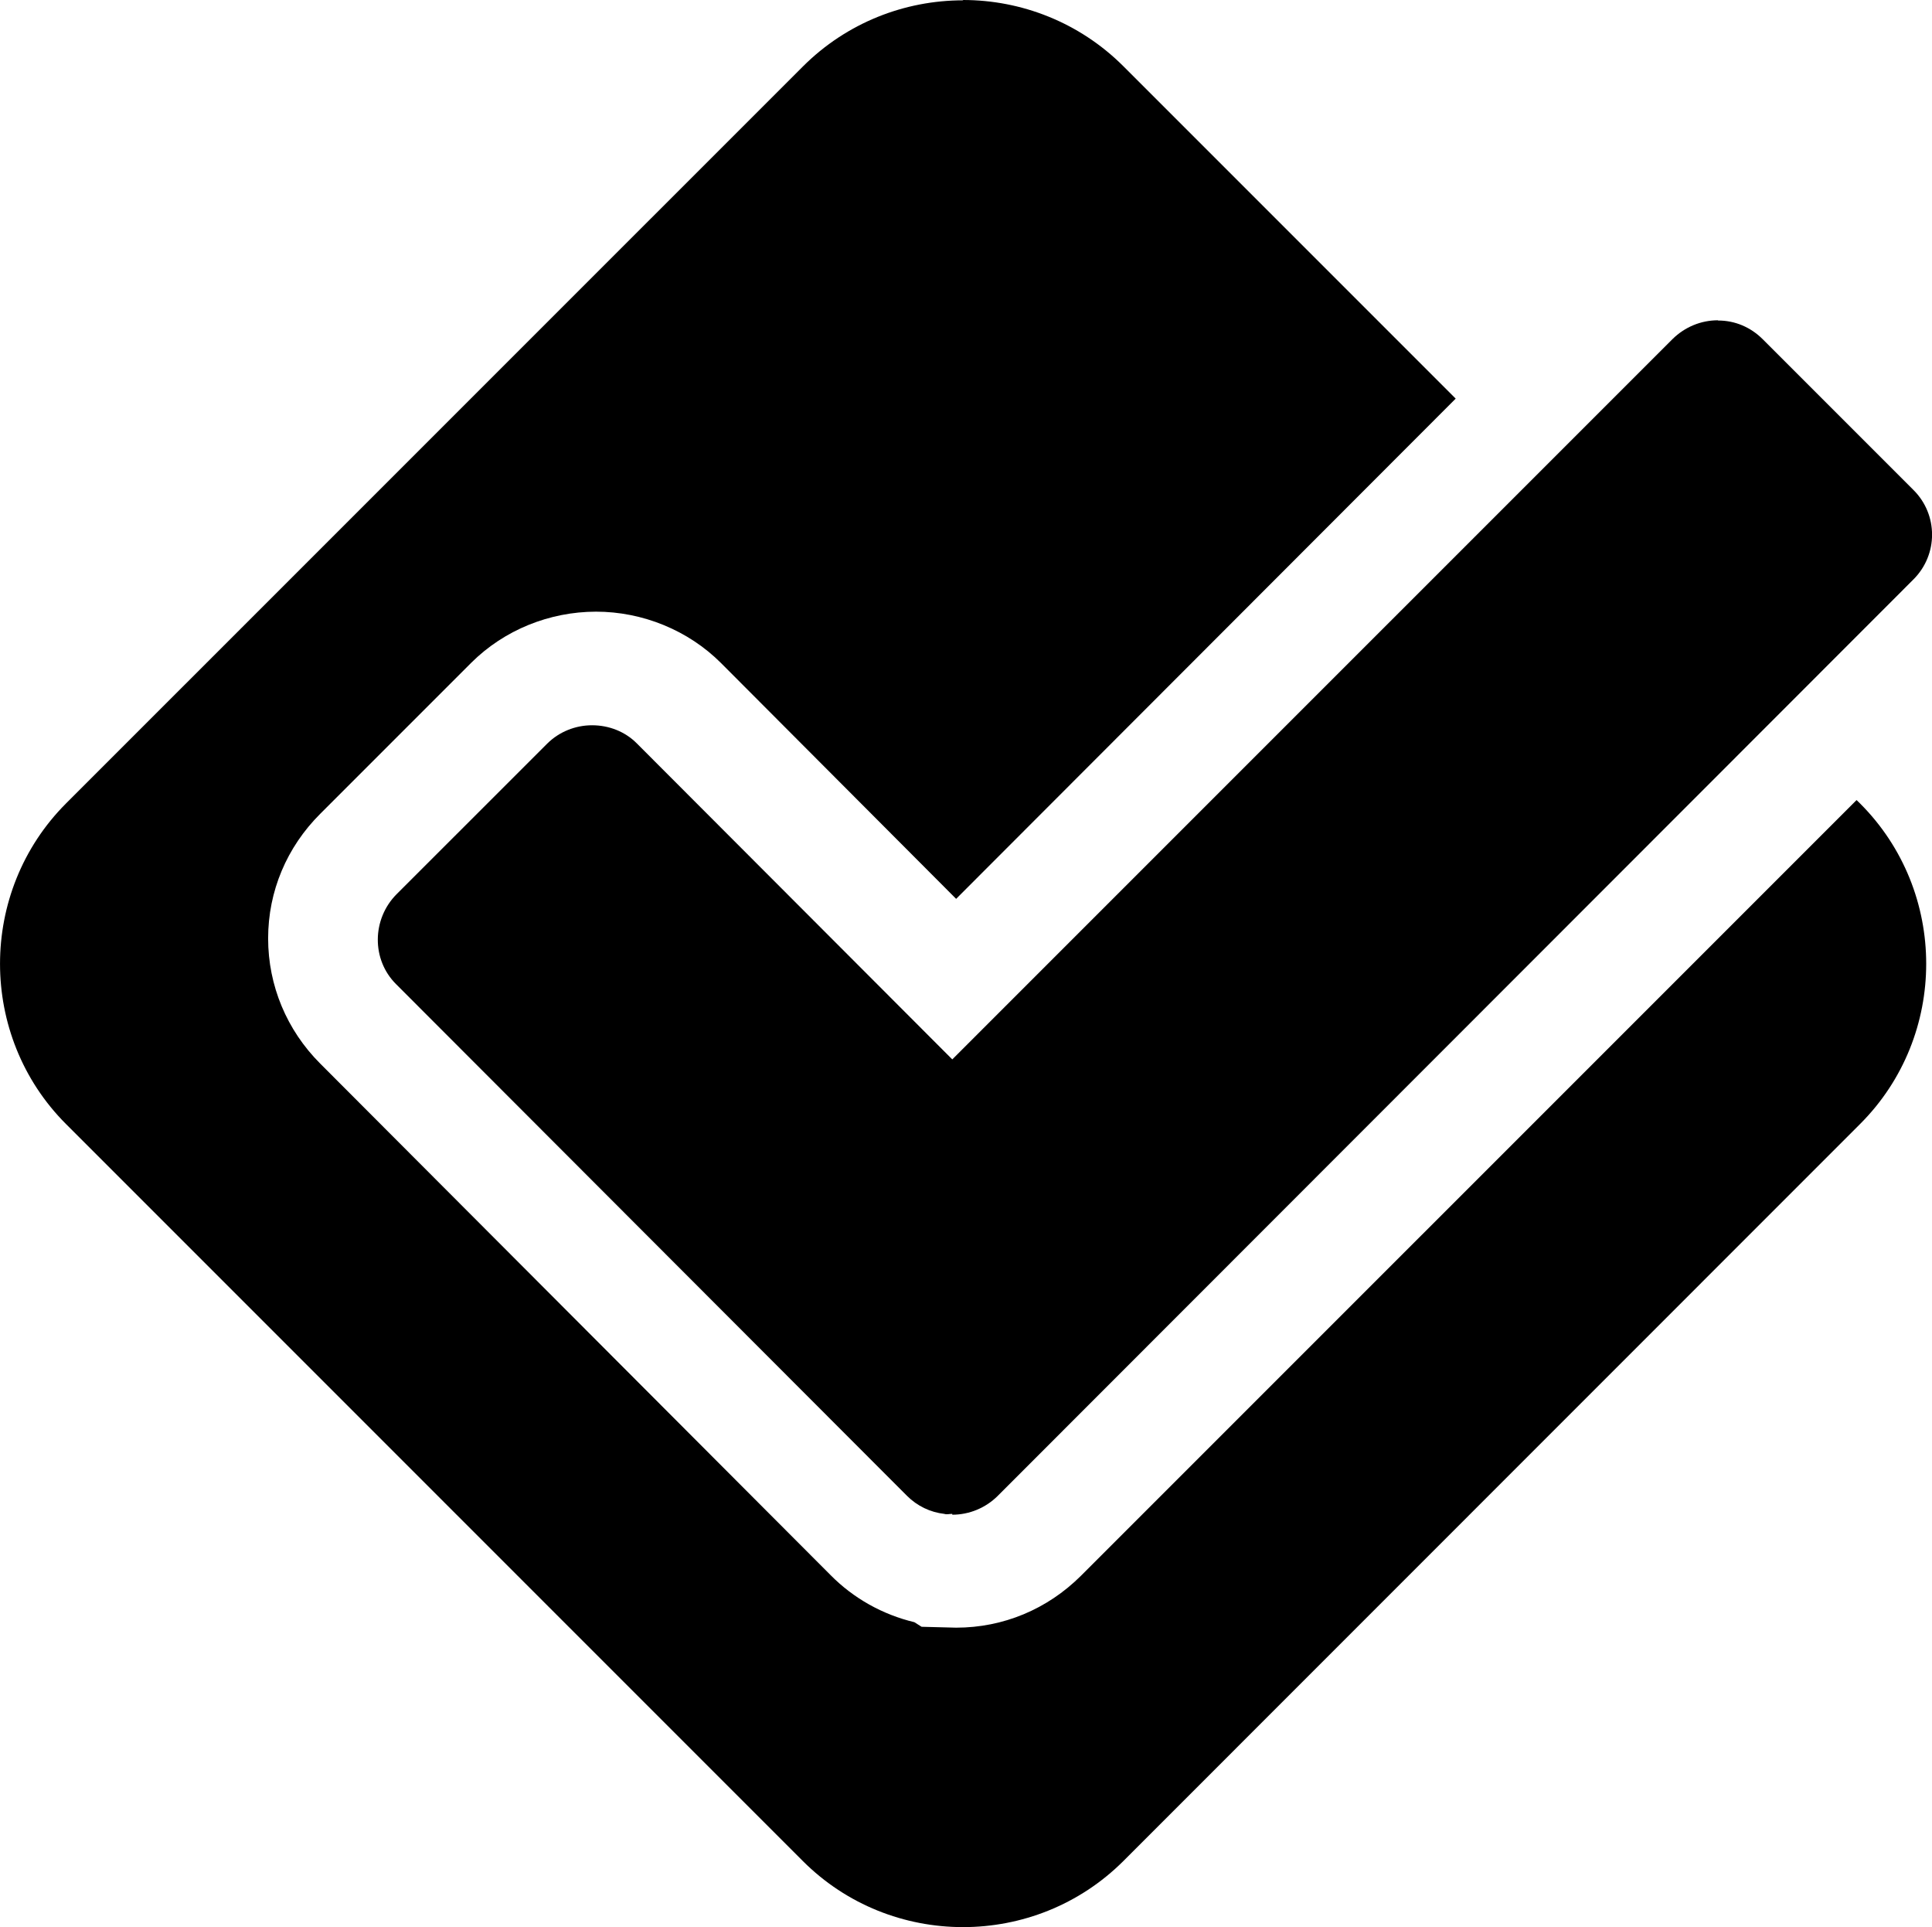 <?xml version="1.0" encoding="utf-8"?>
<!-- Generator: Adobe Illustrator 15.0.0, SVG Export Plug-In . SVG Version: 6.00 Build 0)  -->
<!DOCTYPE svg PUBLIC "-//W3C//DTD SVG 1.1//EN" "http://www.w3.org/Graphics/SVG/1.1/DTD/svg11.dtd">
<svg version="1.1" id="图层_1" xmlns="http://www.w3.org/2000/svg" xmlns:xlink="http://www.w3.org/1999/xlink" x="0px" y="0px"
	 width="24.001px" height="23.936px" viewBox="4 4 24.001 23.936" enable-background="new 4 4 24.001 23.936" xml:space="preserve">
<path d="M15.964,4.004c-0.721,0-1.443,0.275-1.991,0.823L4.82,13.979c-1.093,1.095-1.093,2.888,0,3.982l9.153,9.153
	c1.094,1.095,2.886,1.095,3.983,0l9.151-9.153c1.096-1.094,1.096-2.887,0-3.982l-0.043-0.042l-9.638,9.637
	c-0.415,0.412-0.961,0.642-1.548,0.642l-0.429-0.011l-0.09-0.057c-0.393-0.094-0.755-0.295-1.042-0.586l-6.339-6.352
	c-0.415-0.415-0.647-0.968-0.647-1.555c0-0.587,0.233-1.134,0.647-1.547l1.878-1.878c0.408-0.405,0.968-0.632,1.548-0.633
	c0.579,0,1.147,0.231,1.555,0.64l2.919,2.927l6.206-6.213l-4.129-4.129C17.408,4.276,16.686,4,15.964,4V4.004z M25.342,7.978
	c-0.212,0-0.412,0.084-0.563,0.232l-8.949,8.948l-3.918-3.924c-0.146-0.148-0.348-0.226-0.557-0.226
	c-0.206,0-0.407,0.08-0.555,0.226l-1.872,1.871c-0.308,0.309-0.315,0.813-0.007,1.119l6.346,6.354
	c0.127,0.127,0.289,0.205,0.465,0.225c0.029,0.01,0.061,0,0.091,0c0.003,0,0.005,0,0.007,0v0.01c0.211,0,0.413-0.084,0.562-0.231
	L27.77,11.197c0.309-0.308,0.309-0.805,0-1.112l-1.871-1.871c-0.15-0.15-0.346-0.234-0.557-0.233V7.978z"/>
</svg>
